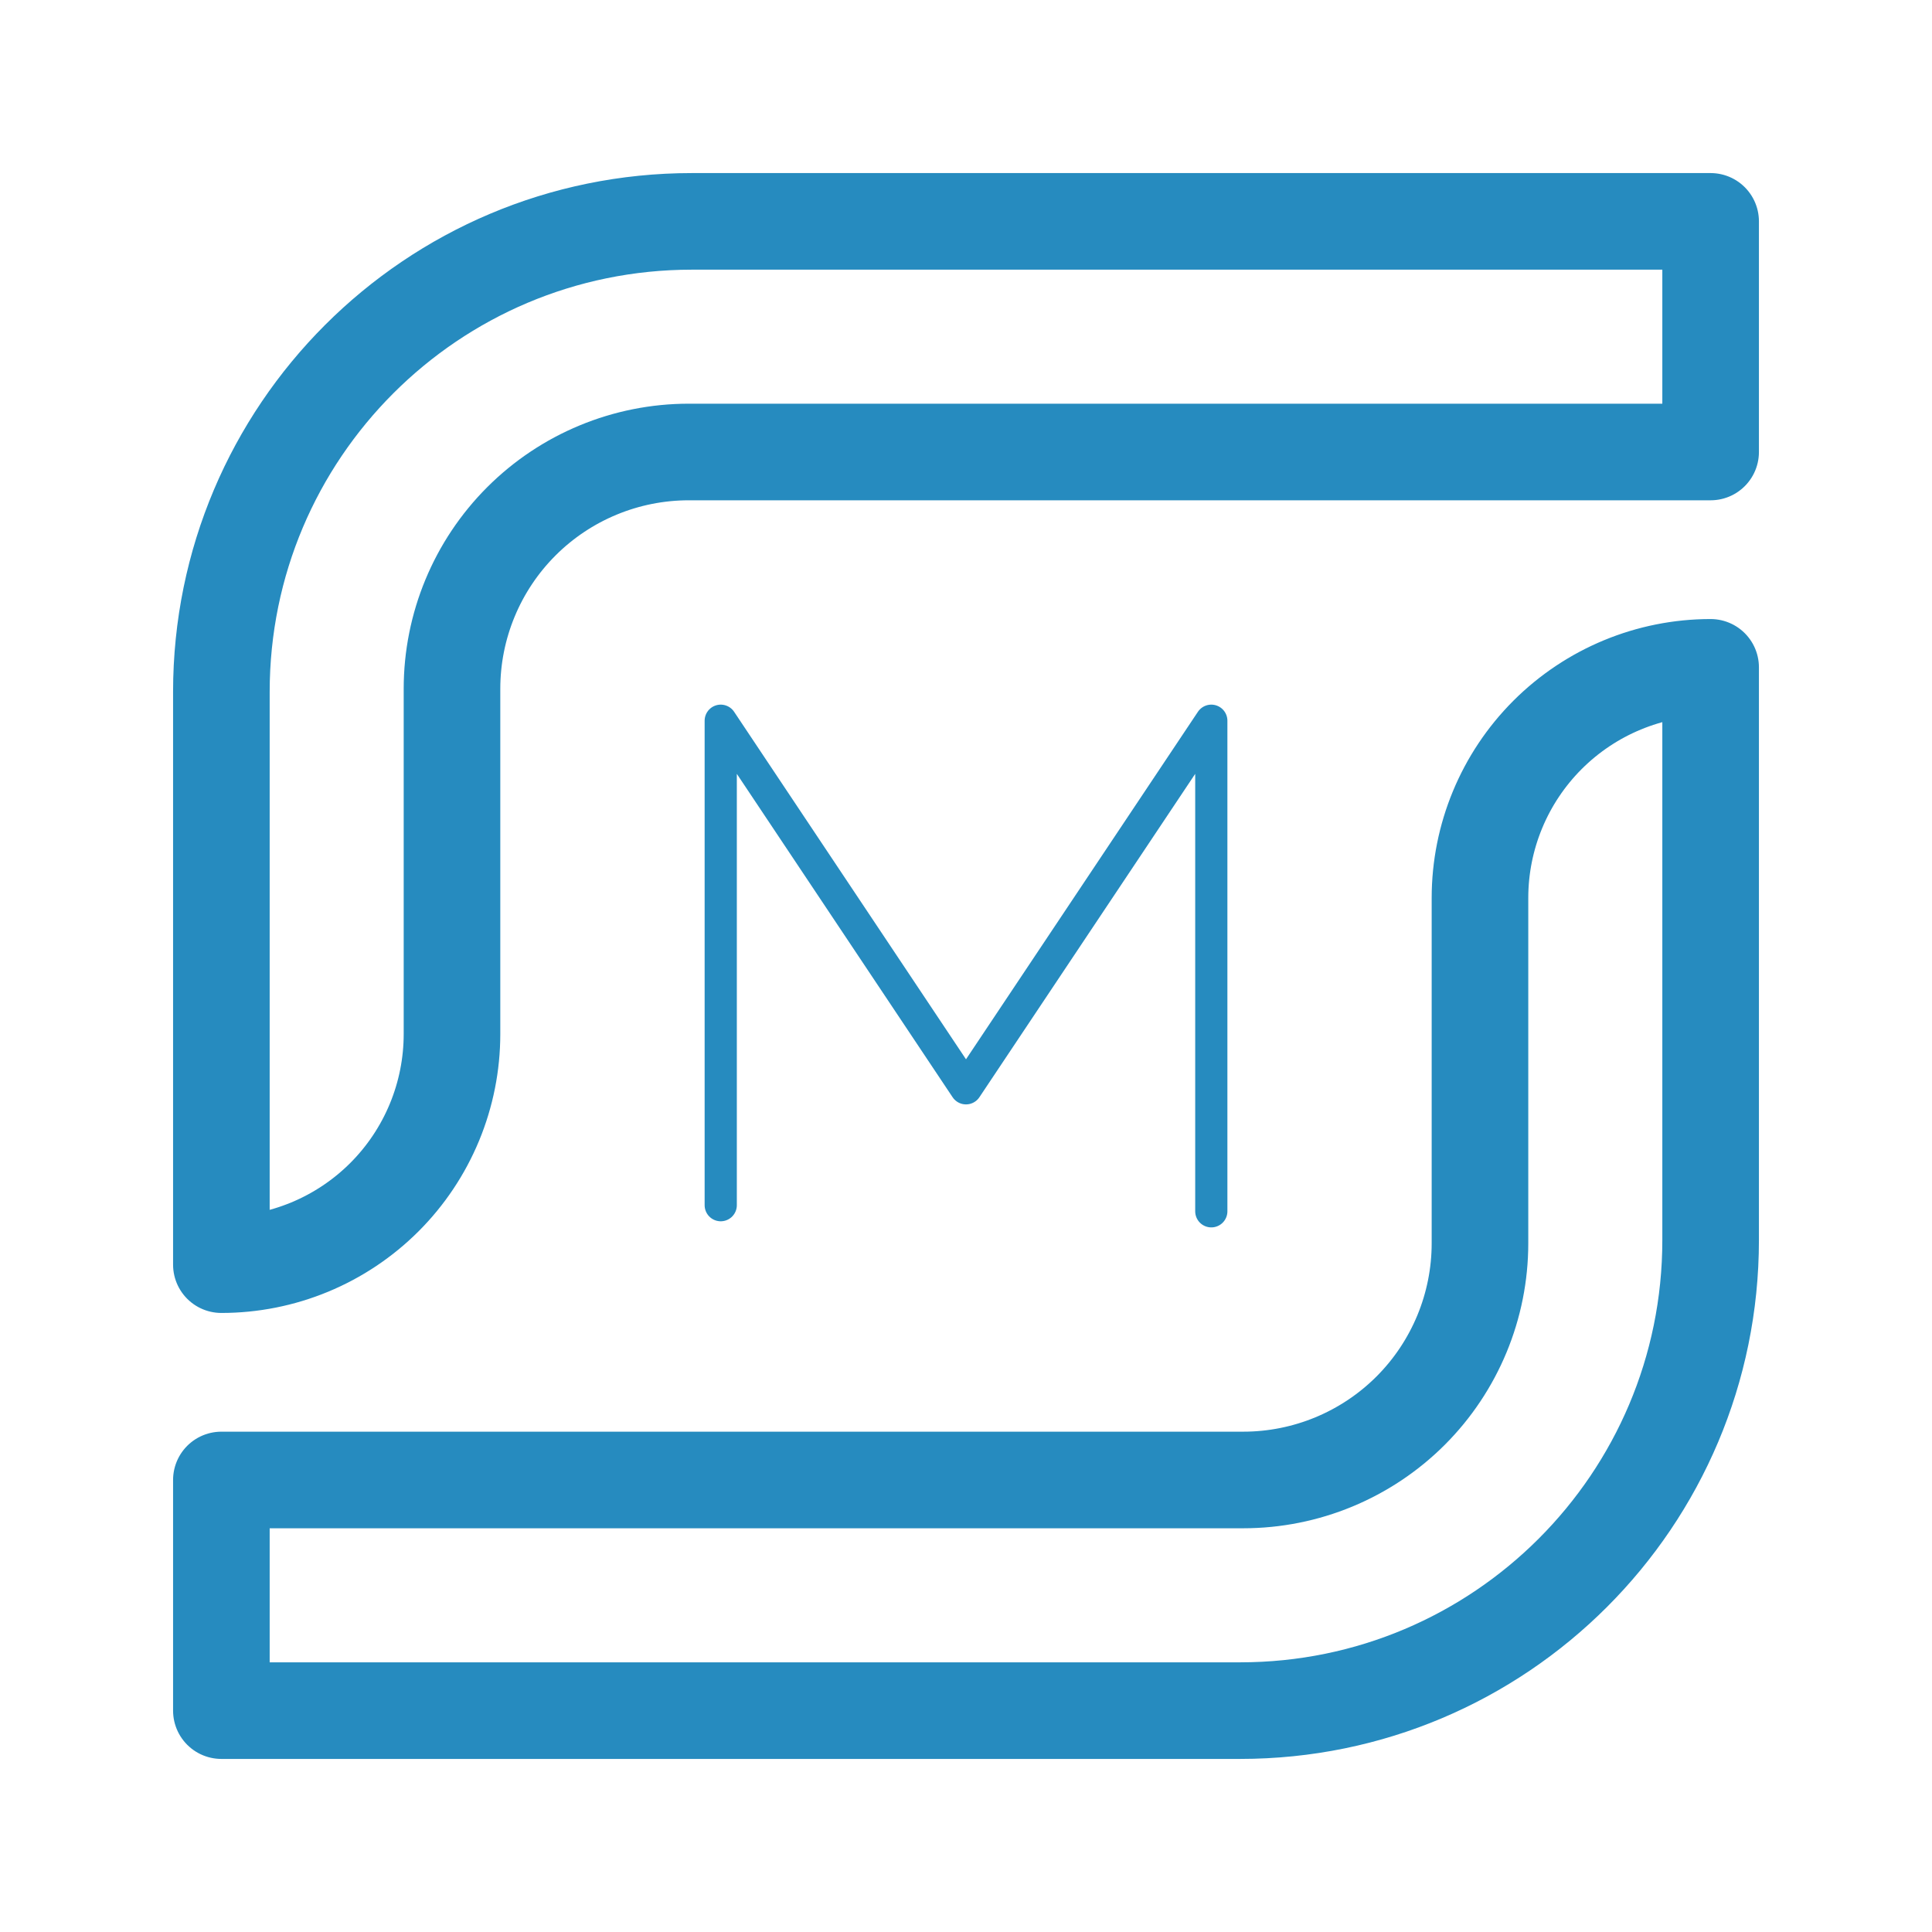 <svg width="60" height="60" viewBox="0 0 60 60" fill="none" xmlns="http://www.w3.org/2000/svg">
<path d="M53.125 6.875V14.037H21.391C19.441 14.037 17.57 14.812 16.191 16.191C14.812 17.57 14.037 19.441 14.037 21.391V32.112C14.037 33.053 13.852 33.984 13.492 34.853C13.132 35.722 12.605 36.512 11.94 37.177C11.275 37.842 10.485 38.37 9.616 38.73C8.747 39.09 7.816 39.275 6.875 39.275V21.486C6.875 13.416 13.416 6.875 21.486 6.875H53.125ZM53.125 20.725V38.514C53.125 46.584 46.584 53.125 38.514 53.125H6.875V45.962H38.609C40.559 45.962 42.429 45.188 43.809 43.809C45.188 42.429 45.962 40.559 45.962 38.609V27.887C45.962 25.988 46.717 24.166 48.06 22.823C49.404 21.48 51.225 20.725 53.125 20.725Z" stroke="#268BBF" stroke-width="3" stroke-linecap="round" stroke-linejoin="round"/>
<path d="M22.383 37.428V22.383L30 33.798L37.618 22.383V37.618" stroke="#268BBF" stroke-linecap="round" stroke-linejoin="round"/>
</svg>
